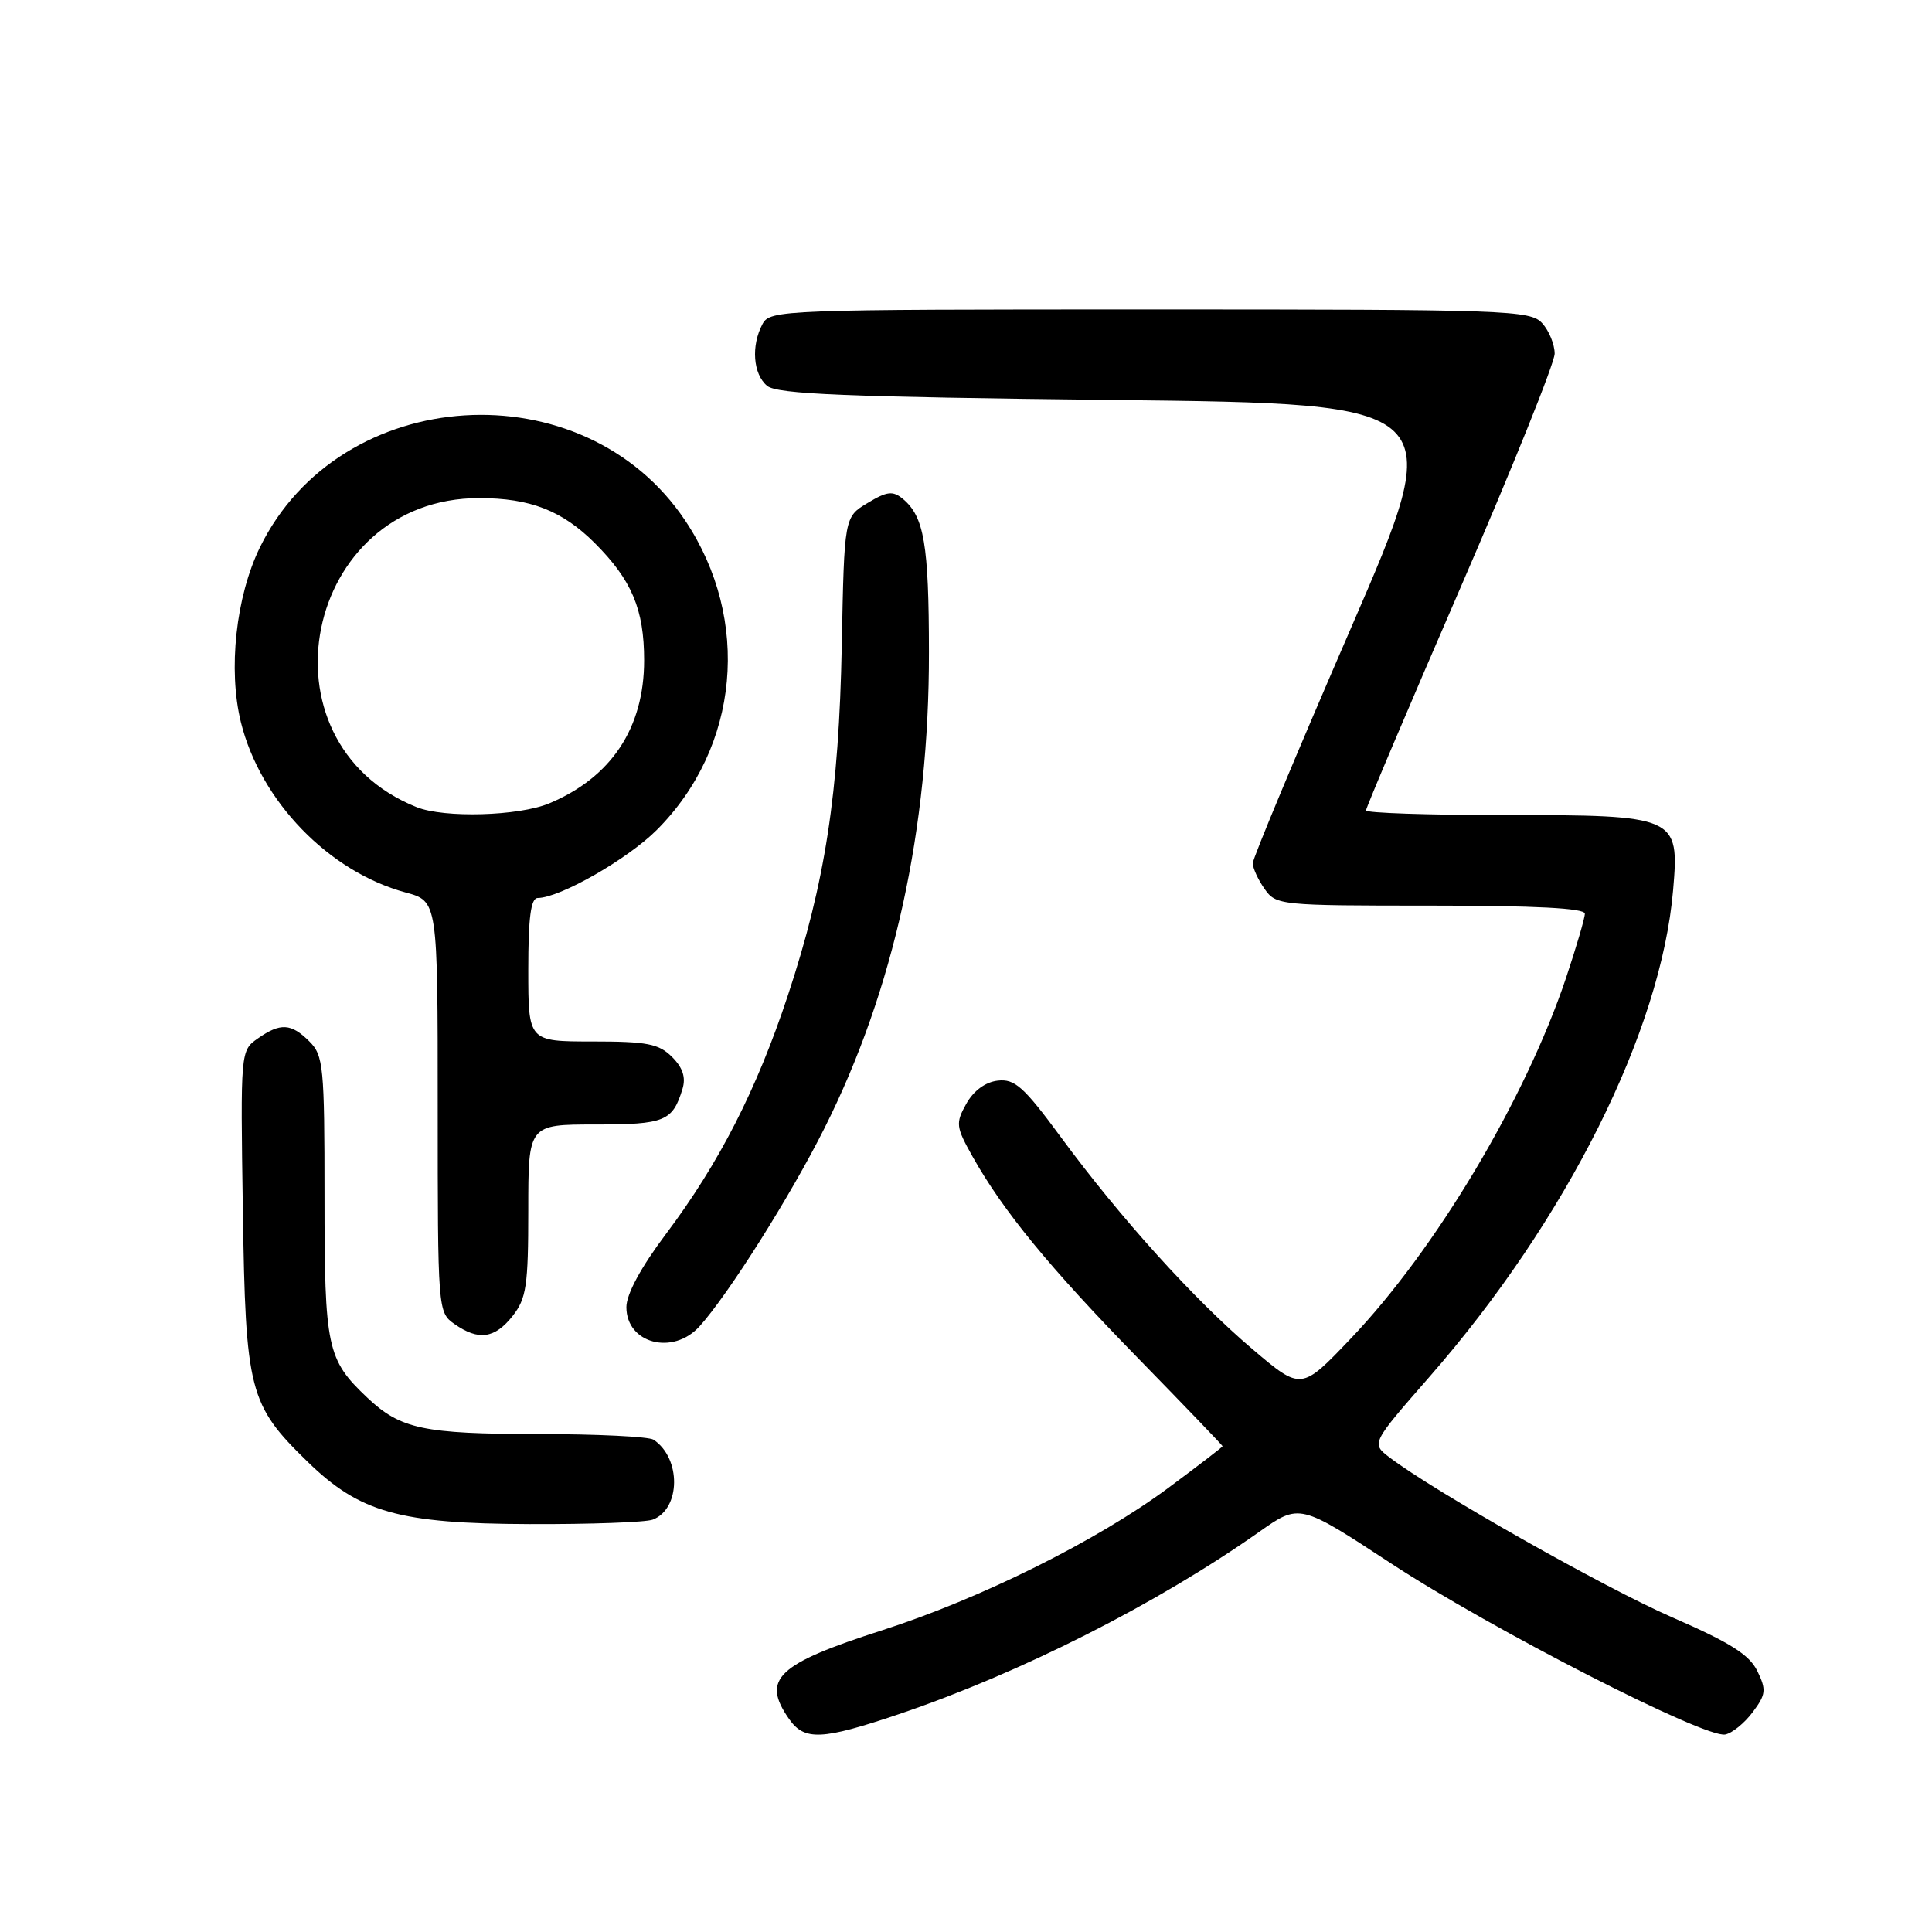 <?xml version="1.0" encoding="UTF-8" standalone="no"?>
<!DOCTYPE svg PUBLIC "-//W3C//DTD SVG 1.1//EN" "http://www.w3.org/Graphics/SVG/1.1/DTD/svg11.dtd" >
<svg xmlns="http://www.w3.org/2000/svg" xmlns:xlink="http://www.w3.org/1999/xlink" version="1.1" viewBox="0 0 256 256">
 <g >
 <path fill="currentColor"
d=" M 119.06 227.15 C 135.16 221.71 153.28 212.54 166.85 202.98 C 172.20 199.21 172.20 199.21 184.35 207.18 C 197.64 215.89 225.91 230.36 228.60 229.83 C 229.53 229.65 231.17 228.31 232.25 226.86 C 234.00 224.52 234.07 223.92 232.86 221.43 C 231.81 219.26 229.26 217.65 221.61 214.32 C 212.63 210.41 190.03 197.62 184.10 193.10 C 181.70 191.26 181.70 191.26 189.41 182.44 C 207.59 161.64 220.11 136.62 221.70 117.90 C 222.53 108.14 222.22 108.00 199.28 108.00 C 189.22 108.00 181.00 107.72 181.00 107.39 C 181.00 107.05 186.62 93.79 193.50 77.92 C 200.38 62.05 206.00 48.08 206.00 46.86 C 206.00 45.65 205.26 43.83 204.35 42.83 C 202.78 41.10 199.85 41.00 152.38 41.00 C 103.66 41.00 102.04 41.06 101.04 42.93 C 99.50 45.81 99.78 49.57 101.65 51.13 C 102.98 52.23 112.09 52.60 147.60 53.00 C 191.89 53.50 191.89 53.50 178.95 83.36 C 171.83 99.78 166.00 113.74 166.00 114.38 C 166.00 115.03 166.70 116.56 167.56 117.78 C 169.08 119.95 169.56 120.00 189.56 120.00 C 203.45 120.00 210.00 120.34 210.00 121.07 C 210.00 121.66 208.87 125.50 207.50 129.60 C 202.10 145.68 190.22 165.59 178.99 177.36 C 172.42 184.26 172.42 184.26 165.96 178.77 C 158.25 172.23 148.47 161.41 140.58 150.69 C 135.64 143.98 134.46 142.93 132.20 143.19 C 130.55 143.38 128.99 144.54 128.03 146.27 C 126.60 148.84 126.66 149.31 128.88 153.27 C 132.92 160.46 139.04 167.93 150.75 179.92 C 156.94 186.26 162.00 191.53 162.00 191.63 C 162.00 191.73 158.76 194.22 154.80 197.16 C 145.39 204.14 129.93 211.83 116.92 216.01 C 102.94 220.50 100.85 222.49 104.56 227.78 C 106.59 230.68 108.90 230.58 119.06 227.15 Z  M 86.49 201.36 C 90.21 199.94 90.28 193.22 86.60 190.77 C 86.00 190.36 79.12 190.02 71.32 190.02 C 56.08 190.00 53.07 189.36 48.66 185.19 C 43.32 180.14 43.00 178.62 43.00 158.55 C 43.00 141.33 42.86 139.86 41.00 138.00 C 38.58 135.58 37.16 135.50 34.15 137.61 C 31.87 139.21 31.86 139.28 32.18 160.36 C 32.54 184.38 32.99 186.13 40.76 193.69 C 47.67 200.42 52.89 201.89 70.17 201.95 C 78.24 201.98 85.58 201.71 86.49 201.36 Z  M 92.69 175.75 C 96.51 171.52 104.74 158.48 109.25 149.48 C 118.45 131.16 123.12 109.86 123.09 86.42 C 123.08 72.10 122.45 68.45 119.63 66.10 C 118.30 65.01 117.54 65.09 114.96 66.65 C 111.87 68.50 111.87 68.50 111.54 85.50 C 111.16 105.14 109.35 116.93 104.40 131.89 C 100.26 144.40 95.30 154.11 88.25 163.50 C 84.93 167.91 83.00 171.49 83.00 173.20 C 83.00 178.02 89.16 179.65 92.69 175.75 Z  M 67.93 174.37 C 69.75 172.05 70.00 170.35 70.00 160.37 C 70.00 149.00 70.00 149.00 78.88 149.00 C 88.09 149.00 89.12 148.58 90.43 144.30 C 90.90 142.77 90.48 141.48 89.05 140.05 C 87.30 138.30 85.74 138.00 78.50 138.00 C 70.00 138.00 70.00 138.00 70.00 128.50 C 70.00 121.57 70.34 119.00 71.25 118.99 C 74.19 118.97 83.15 113.85 87.02 109.98 C 97.99 99.01 99.55 82.12 90.81 69.00 C 77.34 48.79 45.07 50.81 34.44 72.53 C 31.26 79.04 30.20 88.73 31.92 95.70 C 34.51 106.15 43.55 115.50 53.75 118.26 C 58.00 119.41 58.00 119.41 58.00 146.65 C 58.00 173.66 58.02 173.90 60.22 175.44 C 63.41 177.68 65.56 177.37 67.93 174.37 Z  M 55.20 106.95 C 33.69 98.32 40.23 66.00 63.49 66.00 C 70.25 66.00 74.50 67.66 78.81 71.96 C 83.72 76.87 85.35 80.74 85.35 87.50 C 85.35 96.46 81.00 103.01 72.78 106.45 C 68.73 108.14 58.87 108.42 55.20 106.95 Z "/>
</g>
</svg>